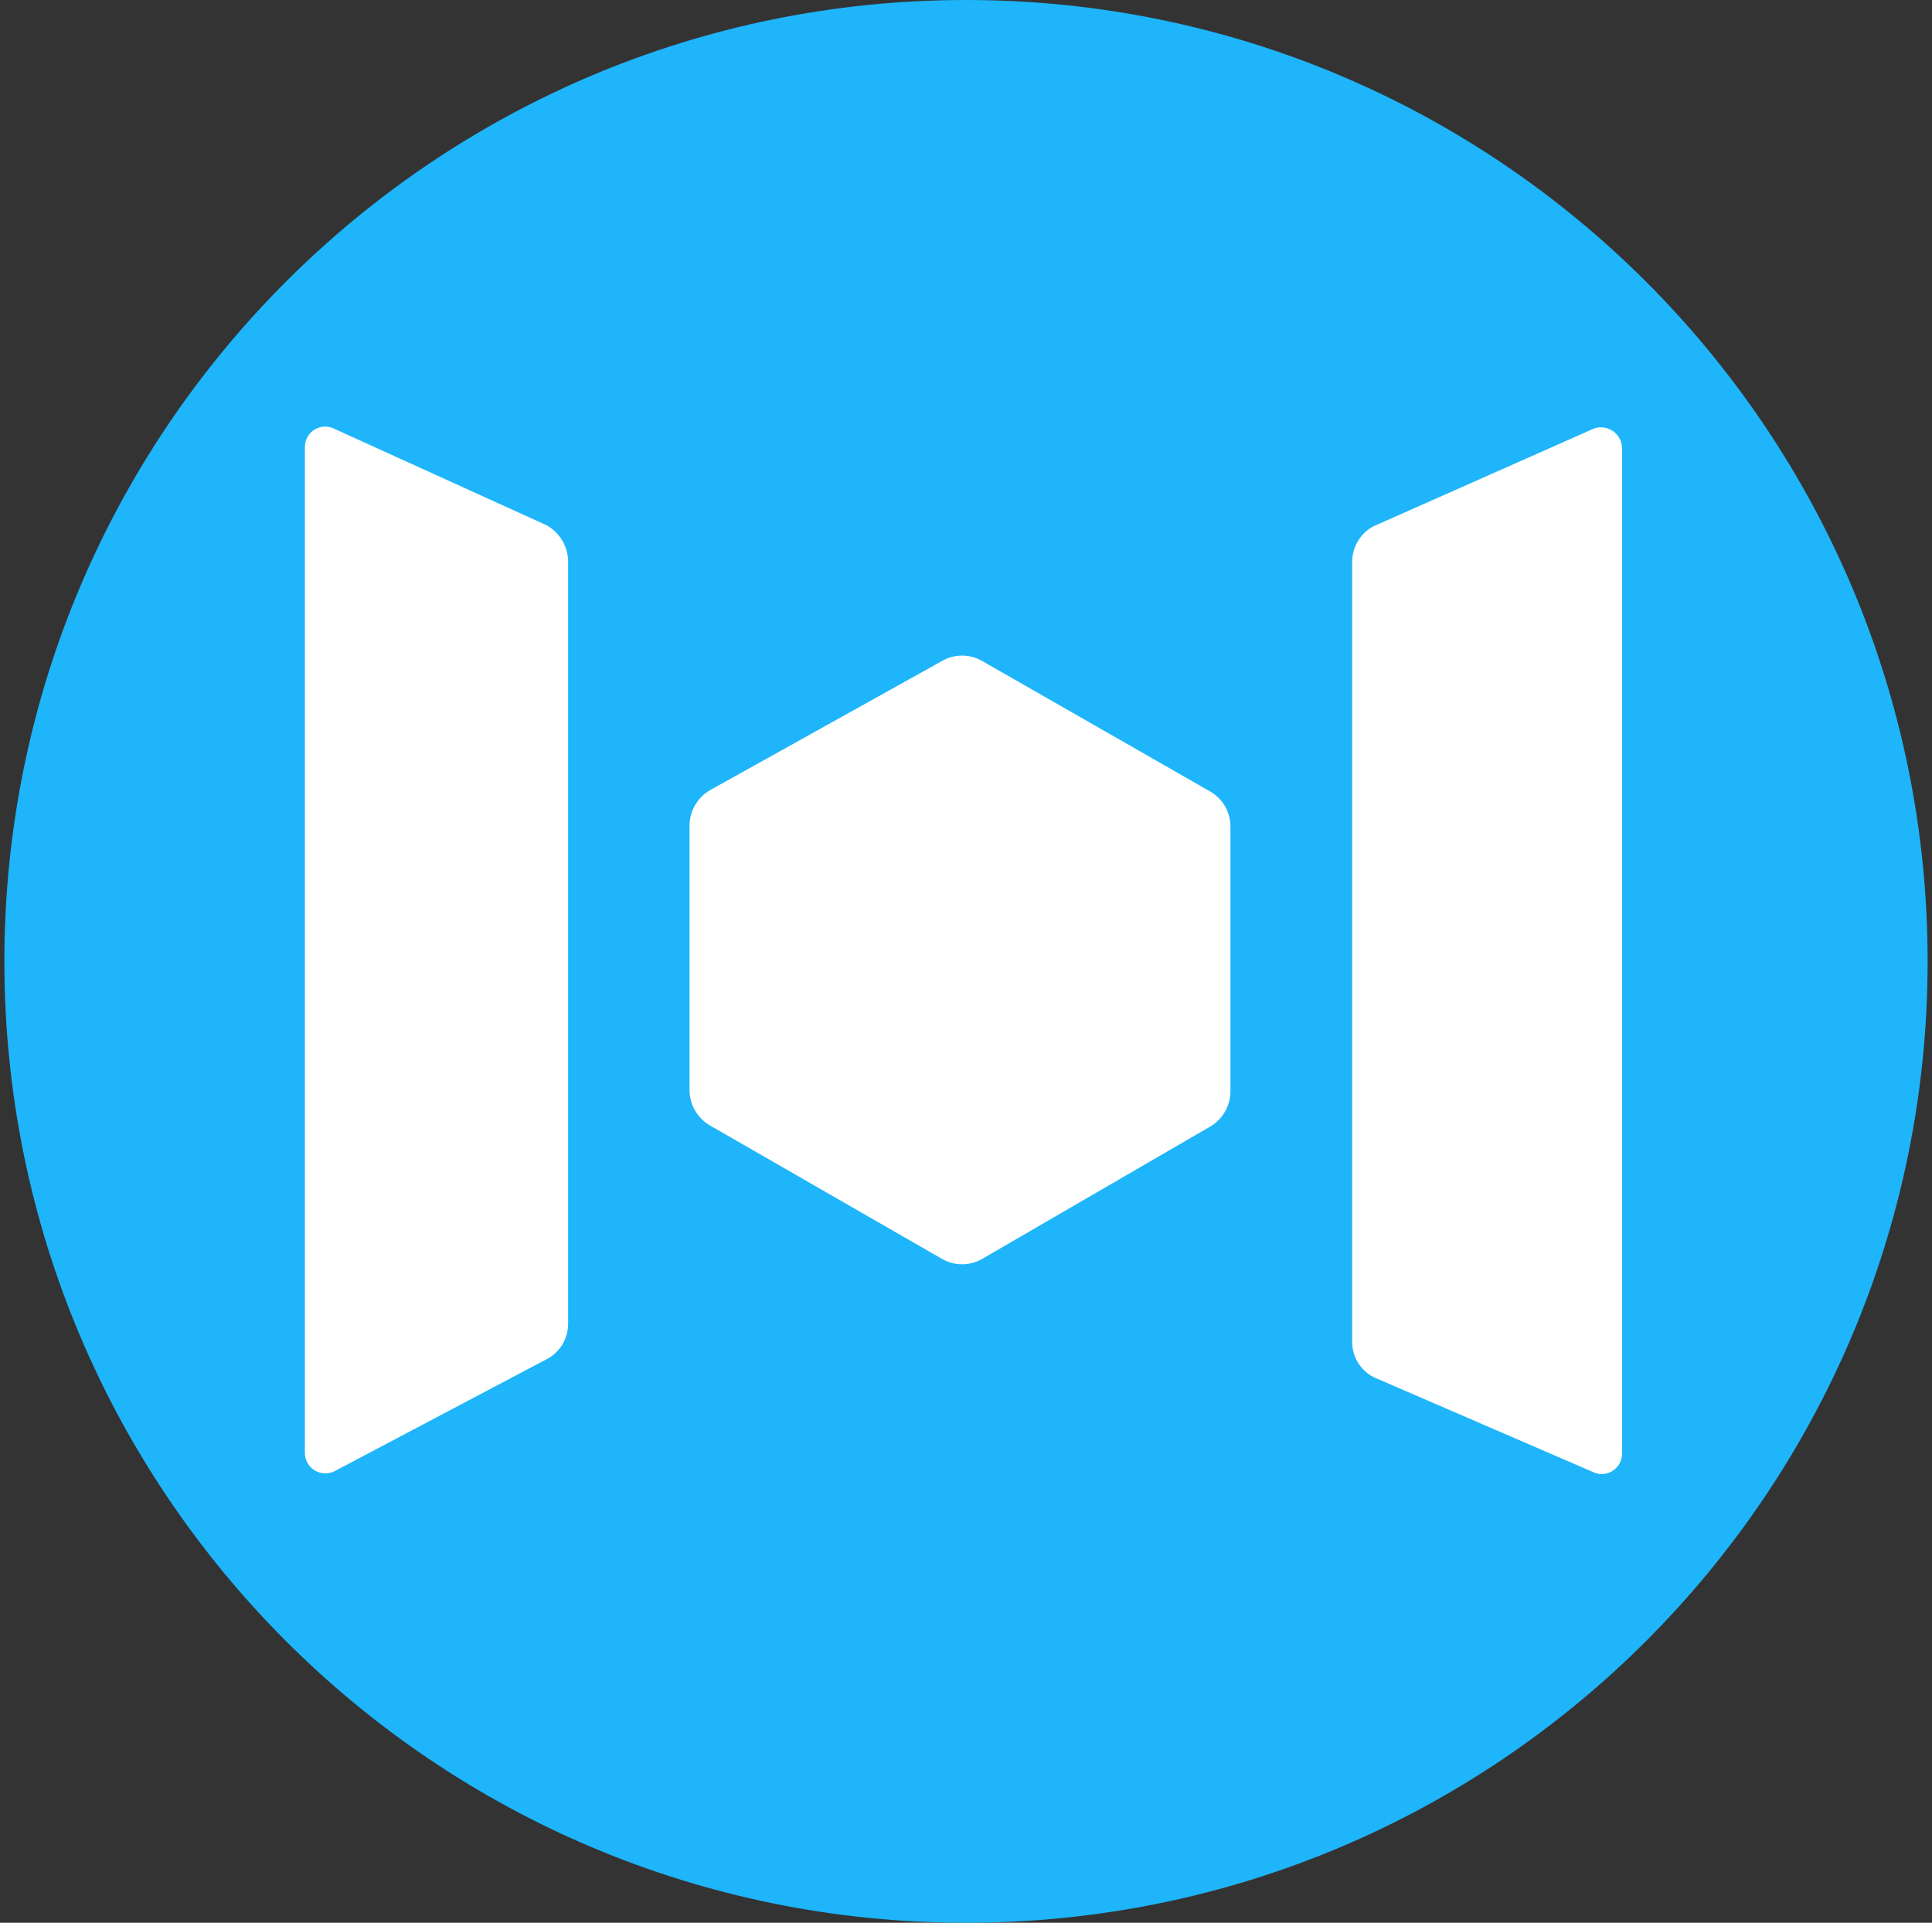 <svg width="221" height="220" viewBox="0 0 221 220" fill="none" xmlns="http://www.w3.org/2000/svg">
<rect x="0" y="0" width="221" height="220" fill="#333333" stroke="none"/>
<g clip-path="url(#clip0_2_19251)">
<path d="M110.5 220C171.251 220 220.5 170.751 220.5 110C220.5 49.249 171.251 0 110.5 0C49.749 0 0.5 49.249 0.5 110C0.5 170.751 49.749 220 110.5 220Z" fill="#1EB5FA"/>
<path d="M182.035 49.163L157.078 60.232C156.35 60.63 155.743 61.217 155.319 61.93C154.896 62.644 154.673 63.458 154.672 64.288V153.525C154.669 154.364 154.899 155.187 155.336 155.903C155.773 156.619 156.4 157.2 157.147 157.582L182.103 168.375C182.459 168.57 182.859 168.668 183.264 168.659C183.669 168.651 184.065 168.537 184.413 168.329C184.76 168.12 185.047 167.824 185.245 167.471C185.443 167.117 185.545 166.718 185.541 166.313V51.225C185.528 50.82 185.412 50.424 185.205 50.075C184.998 49.725 184.706 49.434 184.356 49.228C184.006 49.023 183.609 48.908 183.204 48.897C182.798 48.886 182.396 48.977 182.035 49.163ZM62.513 60.094L38.313 49.094C37.957 48.9 37.557 48.802 37.152 48.81C36.747 48.819 36.351 48.932 36.003 49.141C35.656 49.349 35.369 49.645 35.171 49.999C34.973 50.352 34.871 50.752 34.875 51.157V166.244C34.875 166.661 34.987 167.071 35.198 167.43C35.41 167.79 35.713 168.087 36.078 168.29C36.442 168.493 36.854 168.595 37.271 168.586C37.688 168.577 38.095 168.457 38.45 168.238L62.788 155.382C63.46 154.972 64.015 154.397 64.401 153.71C64.786 153.024 64.988 152.25 64.988 151.463V64.15C64.961 63.318 64.719 62.507 64.286 61.795C63.852 61.084 63.241 60.498 62.513 60.094ZM138.413 90.55L112.356 75.632C111.657 75.226 110.862 75.012 110.053 75.012C109.244 75.012 108.45 75.226 107.75 75.632L81.213 90.413C80.503 90.826 79.913 91.418 79.503 92.129C79.093 92.841 78.877 93.648 78.875 94.469V124.719C78.875 126.39 79.769 127.937 81.213 128.775L107.75 144.038C109.173 144.863 110.933 144.863 112.356 144.038L138.413 128.913C139.123 128.5 139.712 127.908 140.122 127.196C140.532 126.485 140.749 125.678 140.75 124.857V94.607C140.757 93.784 140.544 92.974 140.133 92.26C139.722 91.547 139.128 90.957 138.413 90.55Z" fill="white"/>
</g>
<defs>
<clipPath id="clip0_2_19251">
<rect width="220" height="220" fill="white" transform="translate(0.5)"/>
</clipPath>
</defs>
</svg>
